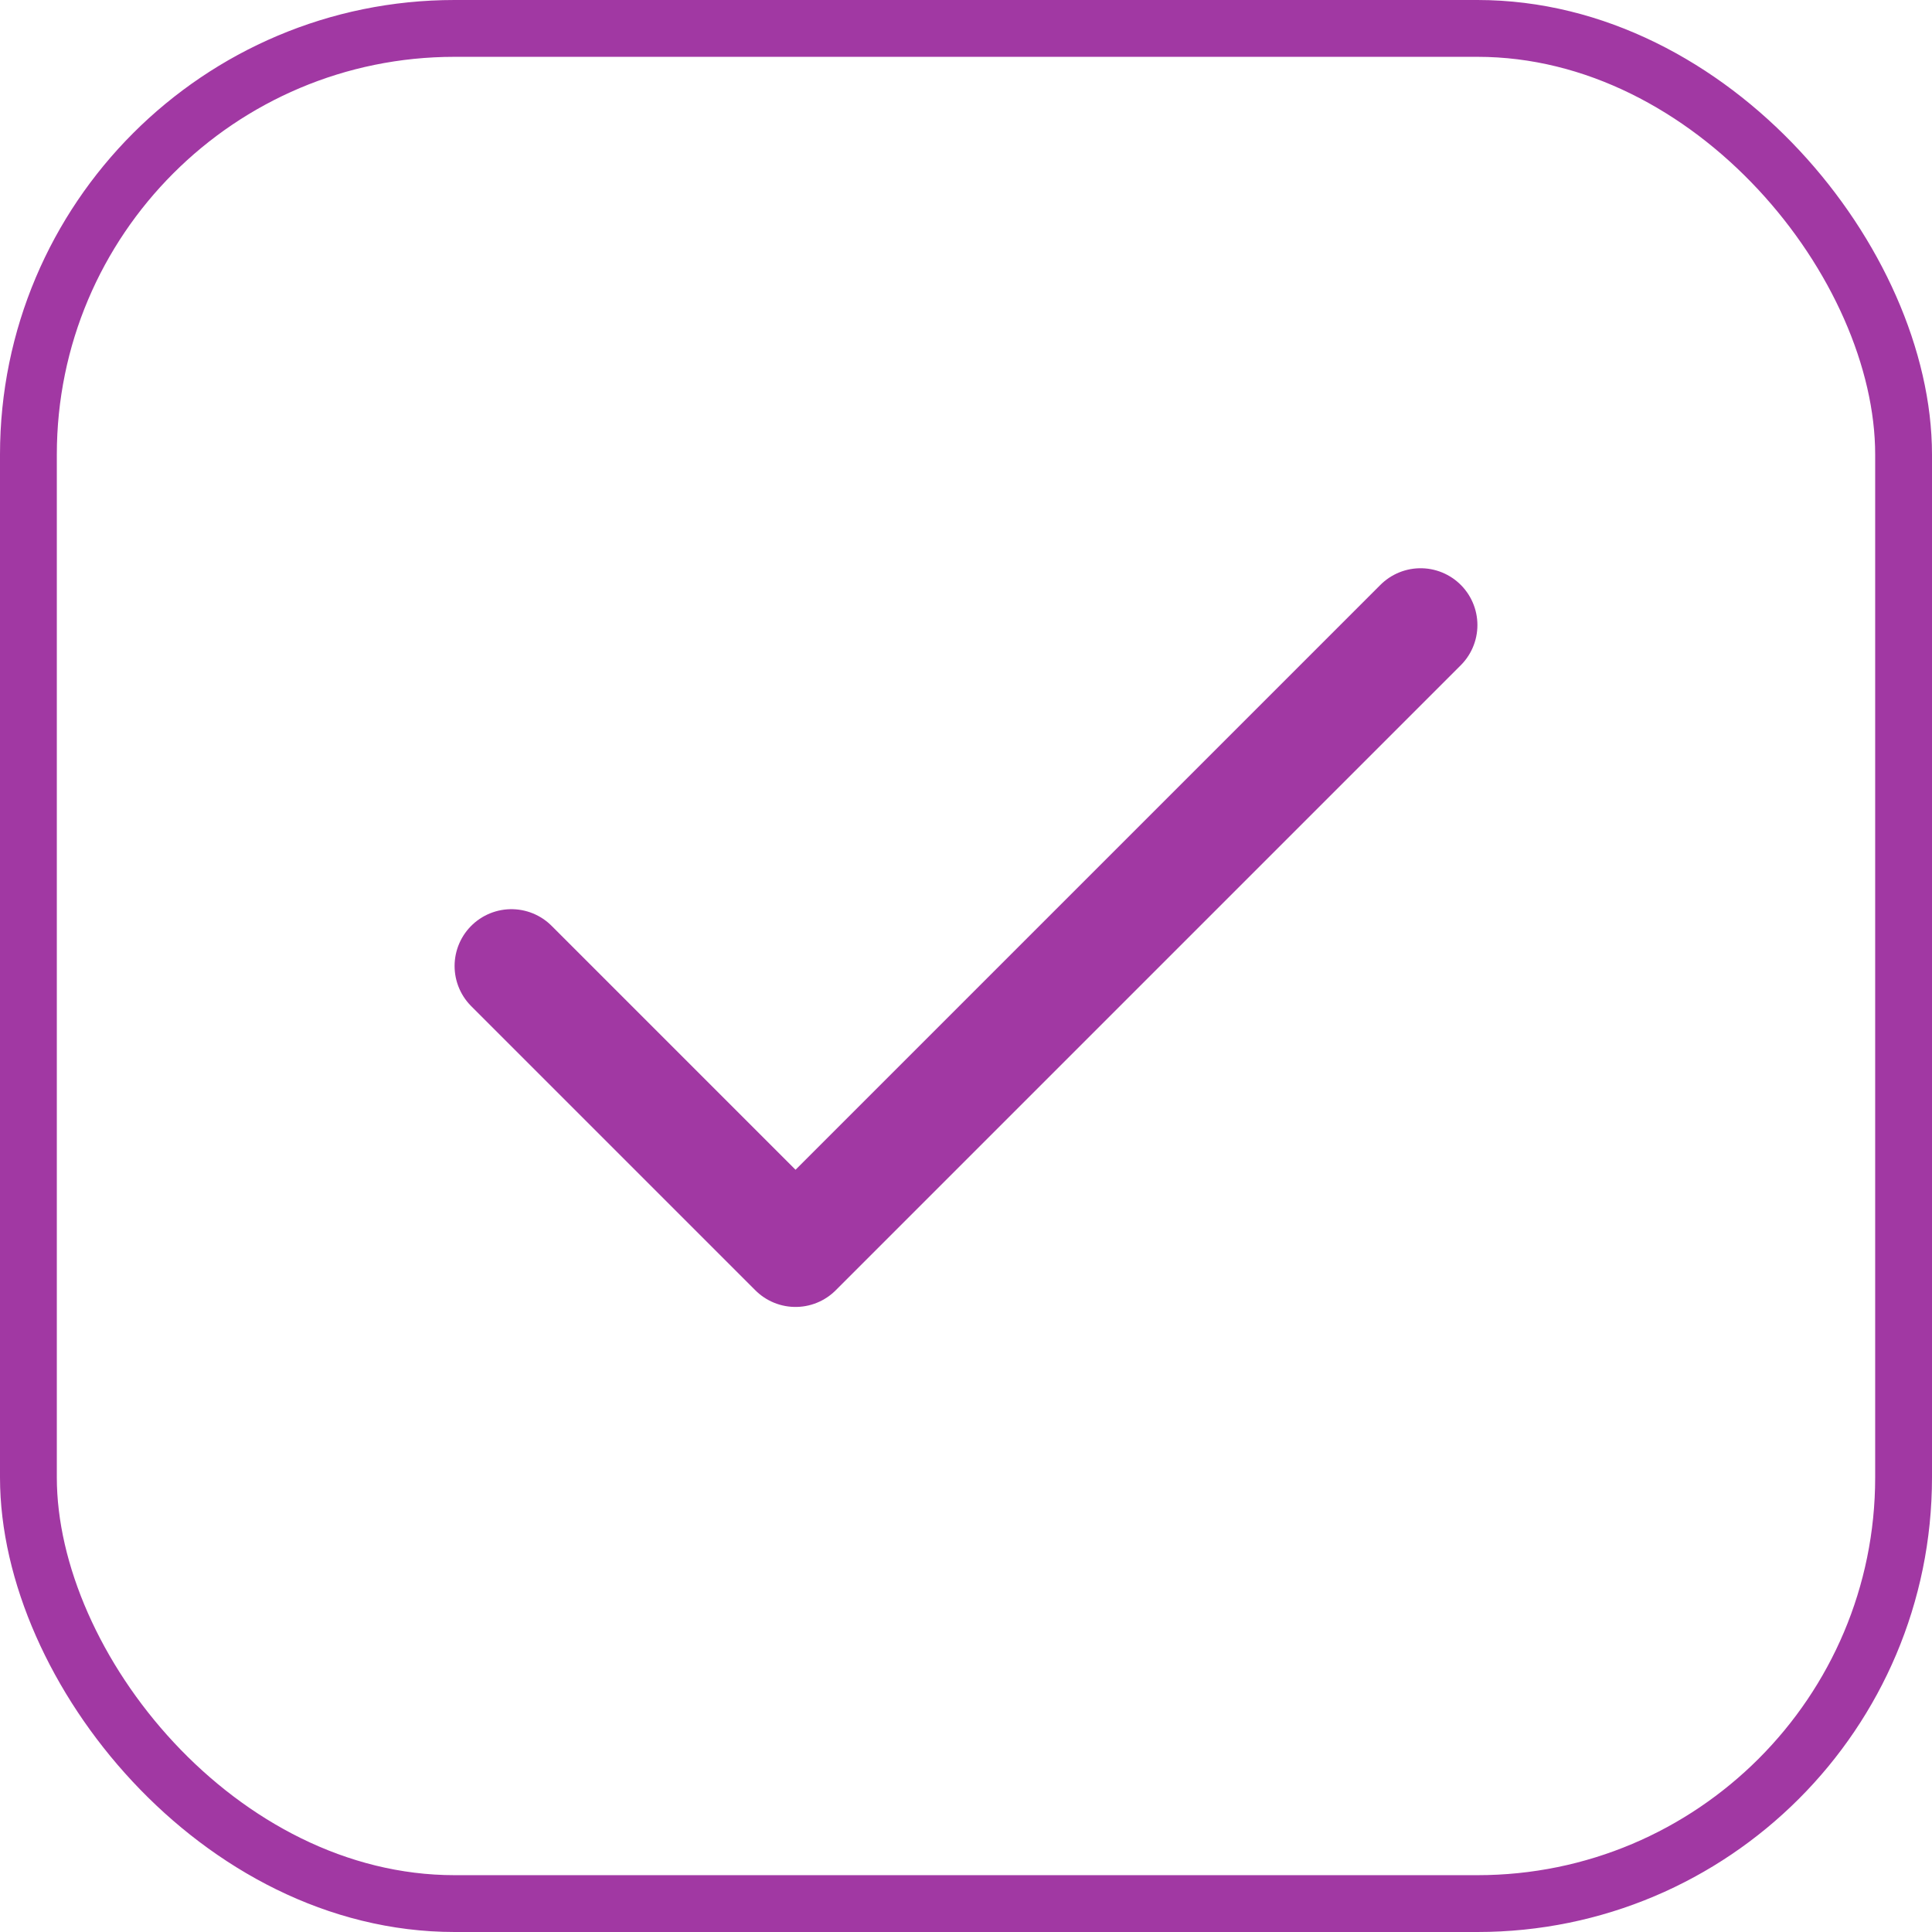 <svg width="34" height="34" viewBox="0 0 34 34" fill="none" xmlns="http://www.w3.org/2000/svg">
<path d="M25 11L14 22L9 17" stroke="#A138A3" stroke-width="2" stroke-linecap="round" stroke-linejoin="round"/>
<rect x="0.5" y="0.5" width="33" height="33" rx="7.5" stroke="#A138A3"/>
</svg>
